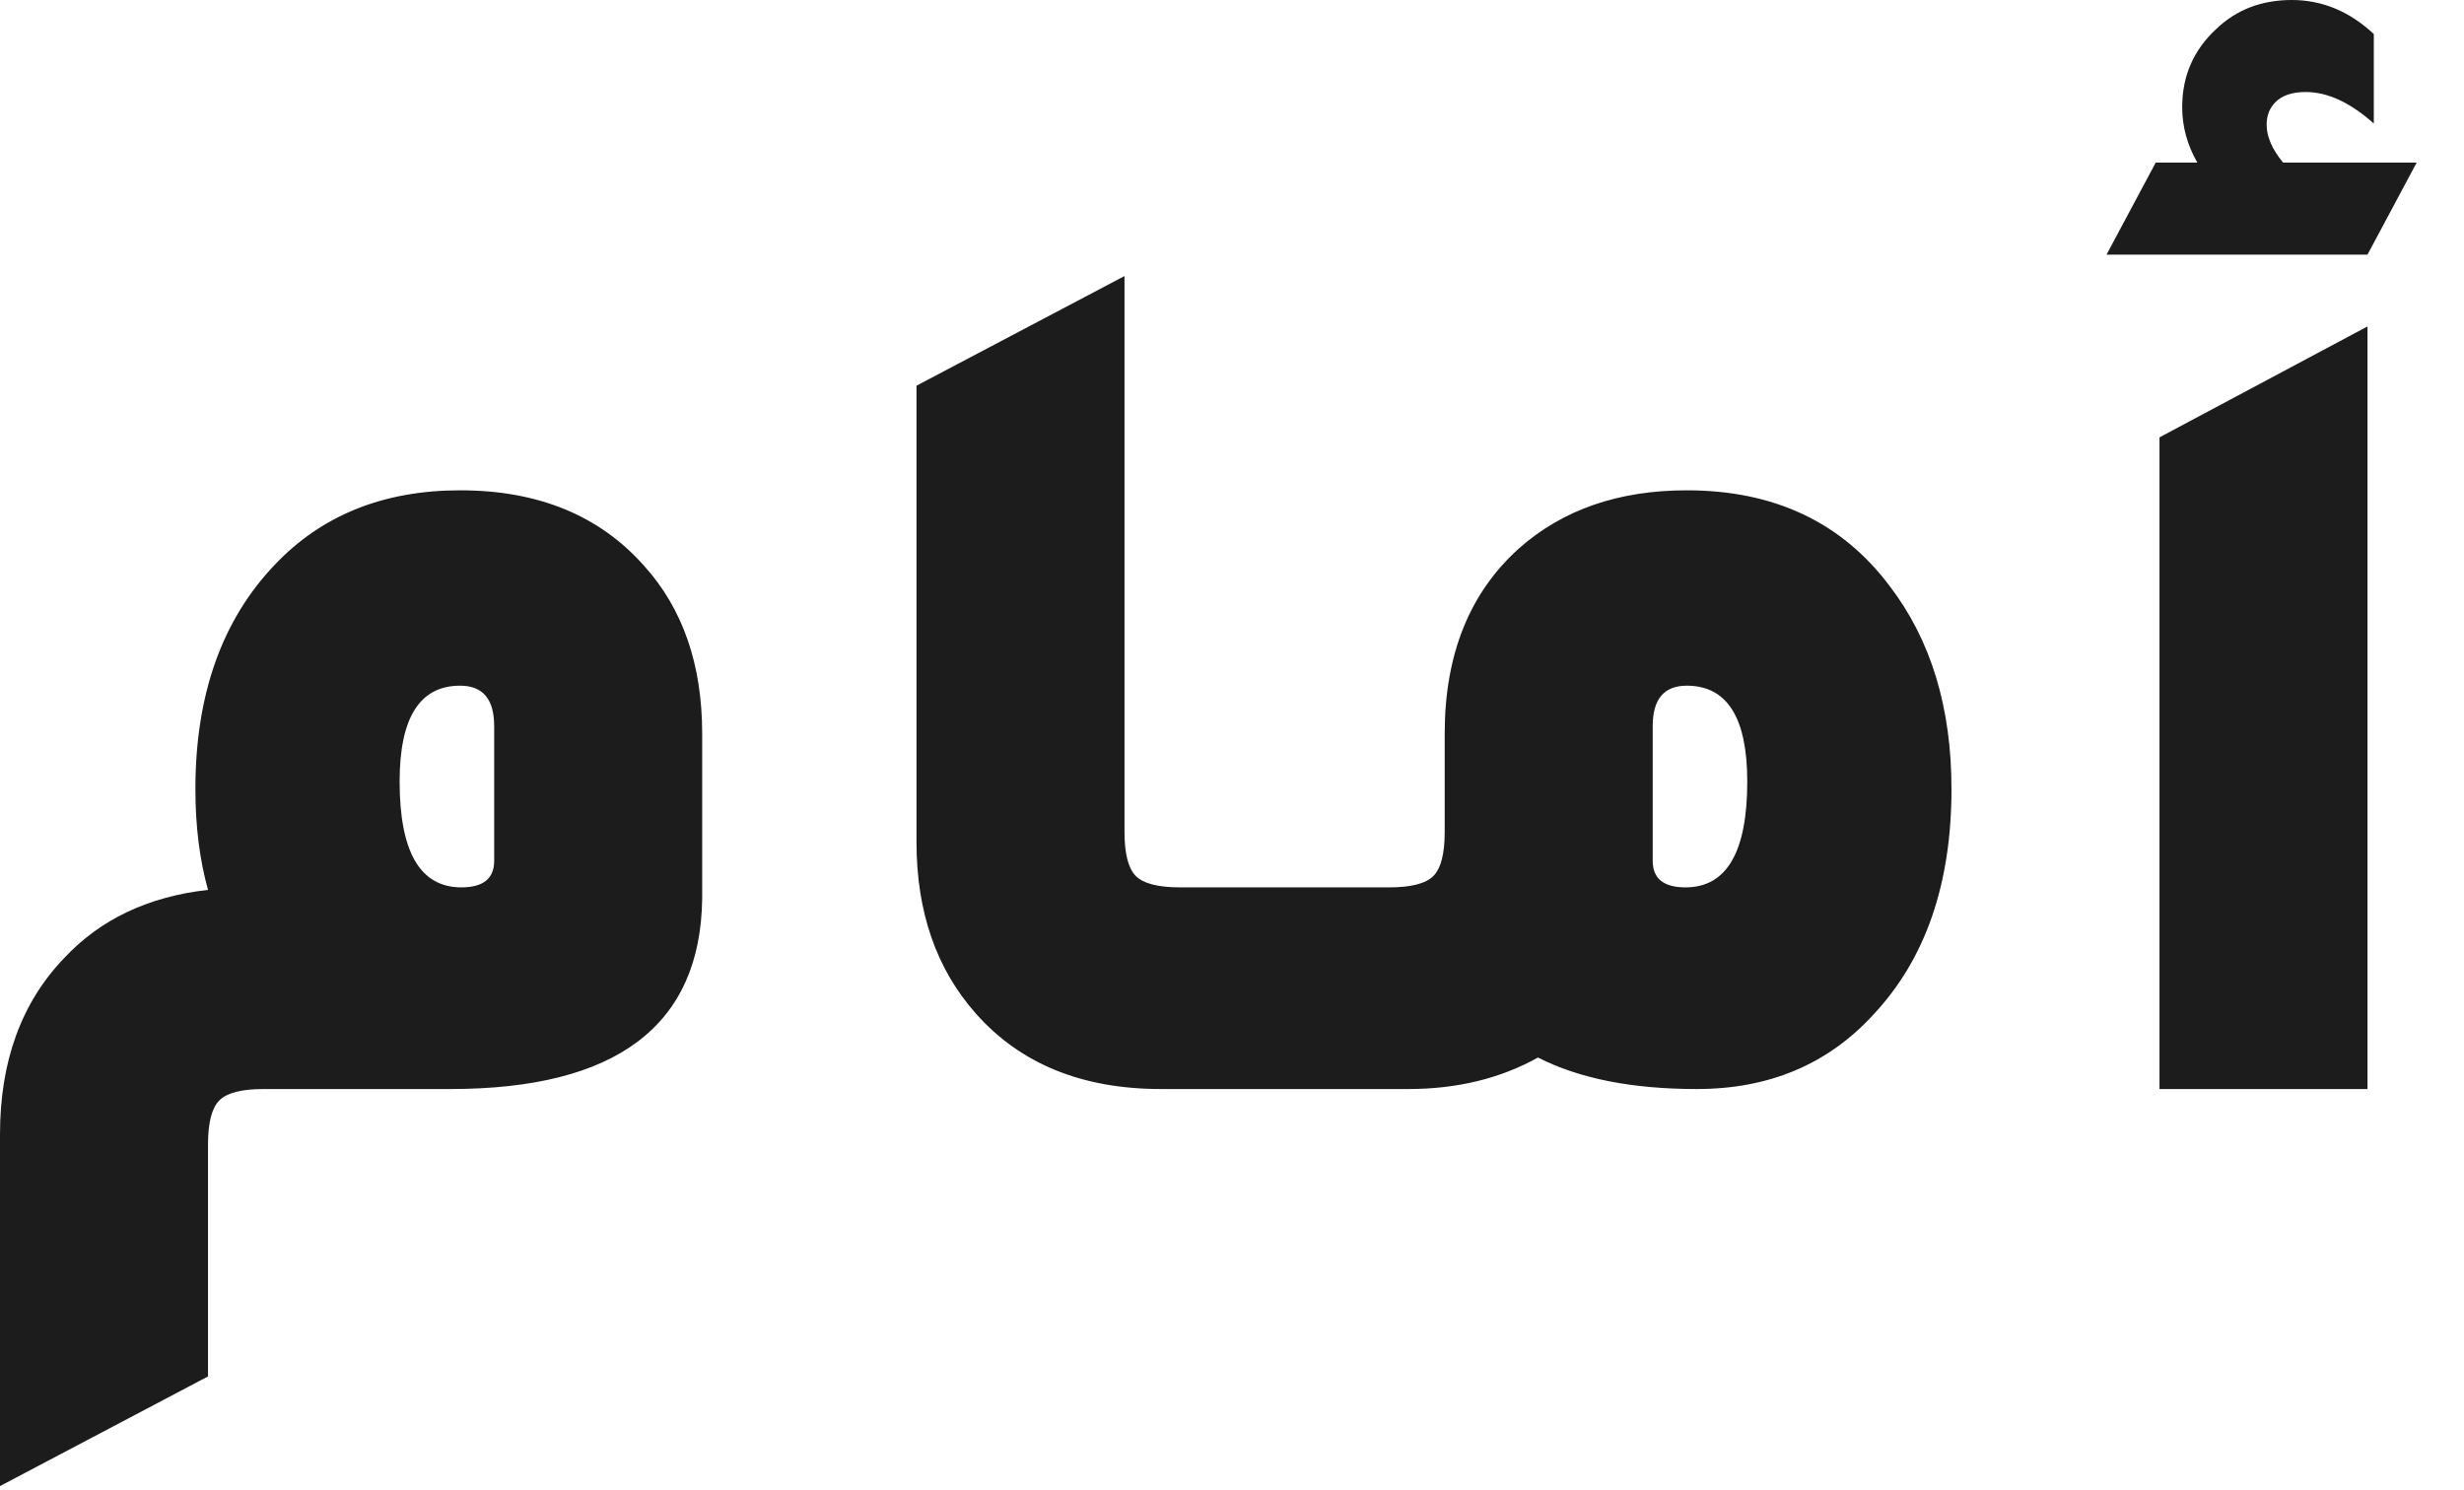 <?xml version="1.0" encoding="UTF-8"?>
<svg width="43px" height="26px" viewBox="0 0 43 26" version="1.1" xmlns="http://www.w3.org/2000/svg" xmlns:xlink="http://www.w3.org/1999/xlink">
    <title>أمام</title>
    <g id="Page-1" stroke="none" stroke-width="1" fill="none" fill-rule="evenodd">
        <g id="Arabic_Complete_Flow_Updated_v2-15" transform="translate(-166, -210)" fill="#1C1C1C" fill-rule="nonzero">
            <g id="Group" transform="translate(30, 132)">
                <g id="أمام-2" transform="translate(136, 78)">
                    <path d="M41.316,4.444 L42.174,2.838 L39.842,2.838 C39.651,2.603 39.556,2.383 39.556,2.178 C39.556,2.017 39.607,1.885 39.71,1.782 C39.827,1.665 40.003,1.606 40.238,1.606 C40.619,1.606 41.015,1.789 41.426,2.156 L41.426,2.156 L41.426,0.594 C41.001,0.198 40.524,4.08562073e-14 39.996,4.08562073e-14 C39.468,4.08562073e-14 39.028,0.169 38.676,0.506 C38.28,0.873 38.082,1.327 38.082,1.87 C38.082,2.207 38.17,2.53 38.346,2.838 L38.346,2.838 L37.62,2.838 L36.762,4.444 L41.316,4.444 Z M41.316,19.008 L41.316,5.698 L37.686,7.634 L37.686,19.008 L41.316,19.008 Z M24.574,19.008 C25.425,19.008 26.18,18.825 26.84,18.458 C27.559,18.825 28.483,19.008 29.612,19.008 C30.873,19.008 31.9,18.575 32.692,17.71 C33.601,16.742 34.056,15.429 34.056,13.772 C34.056,12.349 33.697,11.169 32.978,10.23 C32.142,9.115 30.961,8.558 29.436,8.558 C28.248,8.558 27.273,8.895 26.51,9.57 C25.645,10.347 25.212,11.425 25.212,12.804 L25.212,12.804 L25.212,14.52 C25.212,14.901 25.146,15.158 25.014,15.29 C24.882,15.422 24.625,15.488 24.244,15.488 L24.244,15.488 L22.198,15.488 L22.198,19.008 L24.574,19.008 Z M29.414,15.488 C29.033,15.488 28.842,15.334 28.842,15.026 L28.842,15.026 L28.842,12.672 C28.842,12.203 29.04,11.968 29.436,11.968 C30.14,11.968 30.492,12.525 30.492,13.64 C30.492,14.872 30.133,15.488 29.414,15.488 Z M22.638,19.008 L22.638,15.488 L20.592,15.488 C20.211,15.488 19.954,15.422 19.822,15.29 C19.69,15.158 19.624,14.901 19.624,14.52 L19.624,14.52 L19.624,4.818 L15.994,6.732 L15.994,14.696 C15.994,15.913 16.339,16.911 17.028,17.688 C17.805,18.568 18.883,19.008 20.262,19.008 L20.262,19.008 L22.638,19.008 Z M0,25.938 L3.63,24.024 L3.63,19.976 C3.63,19.595 3.696,19.338 3.828,19.206 C3.96,19.074 4.217,19.008 4.598,19.008 L4.598,19.008 L7.854,19.008 C10.758,19.008 12.225,17.901 12.254,15.686 L12.254,15.686 L12.254,12.804 C12.254,11.601 11.917,10.626 11.242,9.878 C10.465,8.998 9.394,8.558 8.03,8.558 C6.695,8.558 5.617,8.991 4.796,9.856 C3.872,10.824 3.41,12.129 3.41,13.772 C3.41,14.417 3.483,15.004 3.63,15.532 C2.589,15.649 1.753,16.045 1.122,16.72 C0.374,17.497 0,18.524 0,19.8 L0,19.8 L0,25.938 Z M8.052,15.488 C7.333,15.488 6.974,14.872 6.974,13.64 C6.974,12.525 7.326,11.968 8.03,11.968 C8.426,11.968 8.624,12.203 8.624,12.672 L8.624,12.672 L8.624,15.026 C8.624,15.334 8.433,15.488 8.052,15.488 Z" id="أمام"></path>
                </g>
            </g>
        </g>
    </g>
</svg>